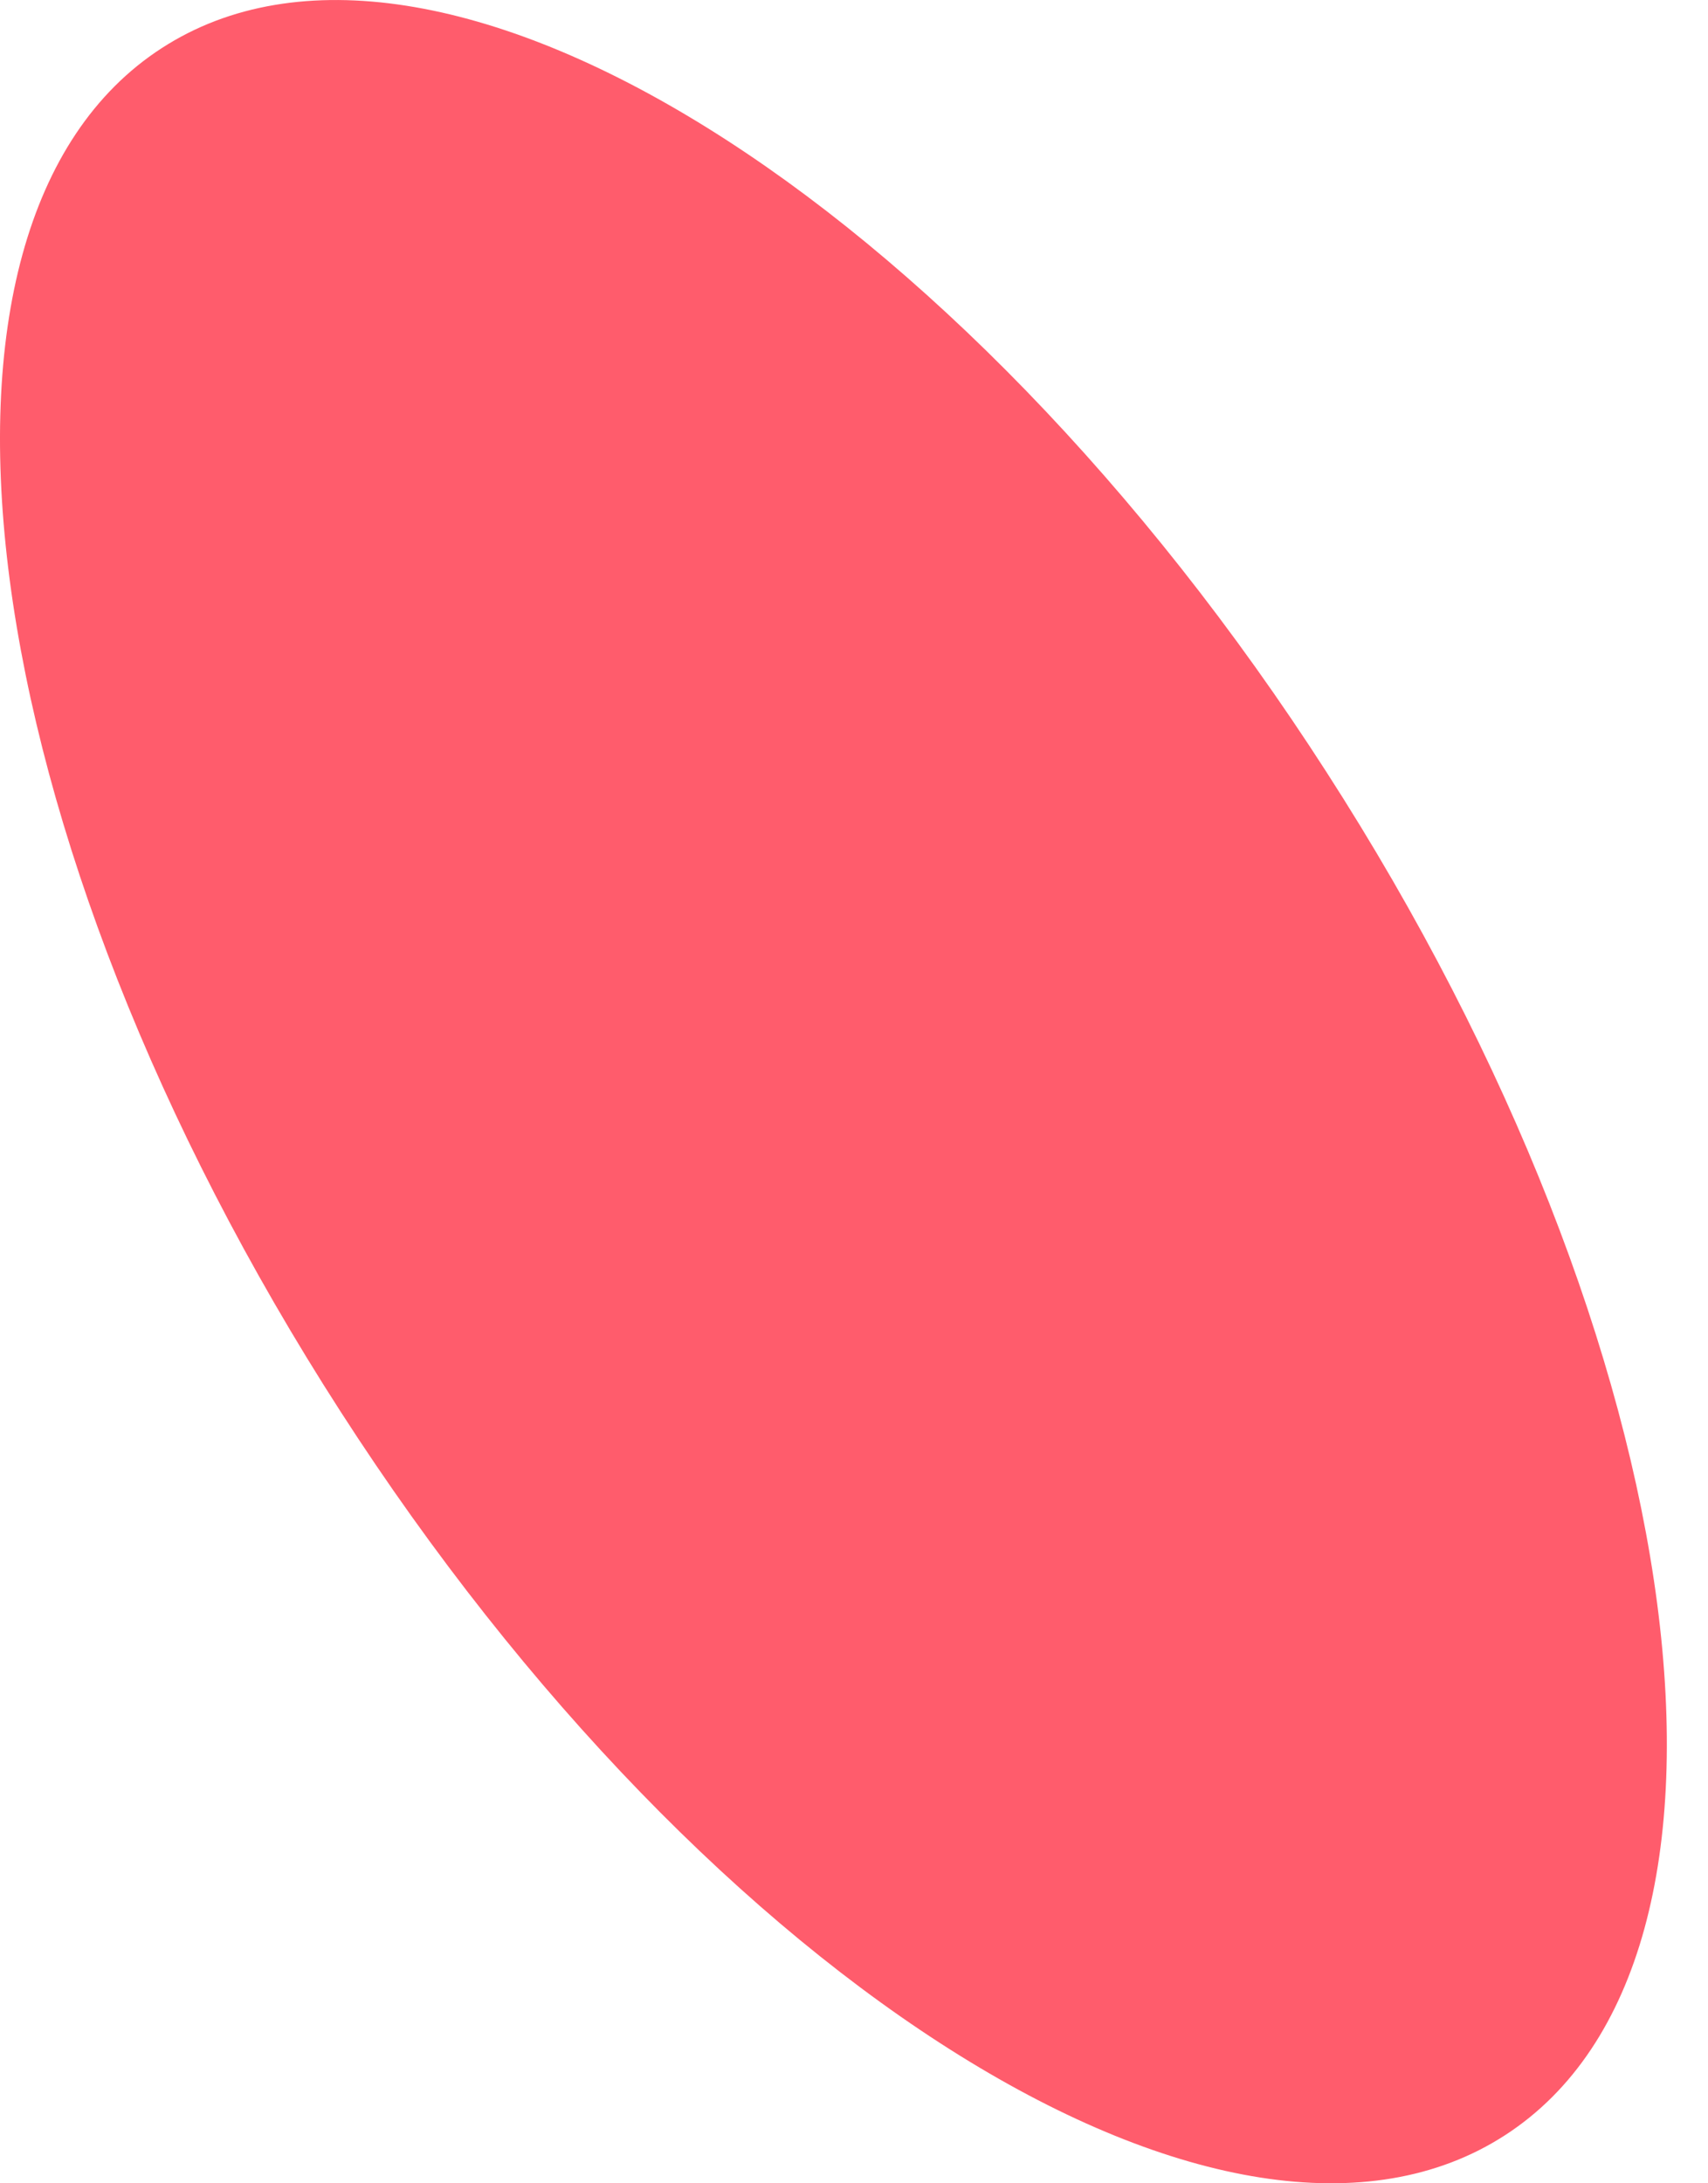 <svg width="18" height="23" viewBox="0 0 18 23" fill="none" xmlns="http://www.w3.org/2000/svg">
<path d="M13.979 8.133C17.891 14.203 18.733 20.634 15.863 22.492C12.993 24.353 7.496 20.939 3.587 14.867C-0.324 8.795 -1.167 2.366 1.703 0.508C4.573 -1.353 10.071 2.061 13.979 8.133Z" fill="#FF5C6C"/>
</svg>
